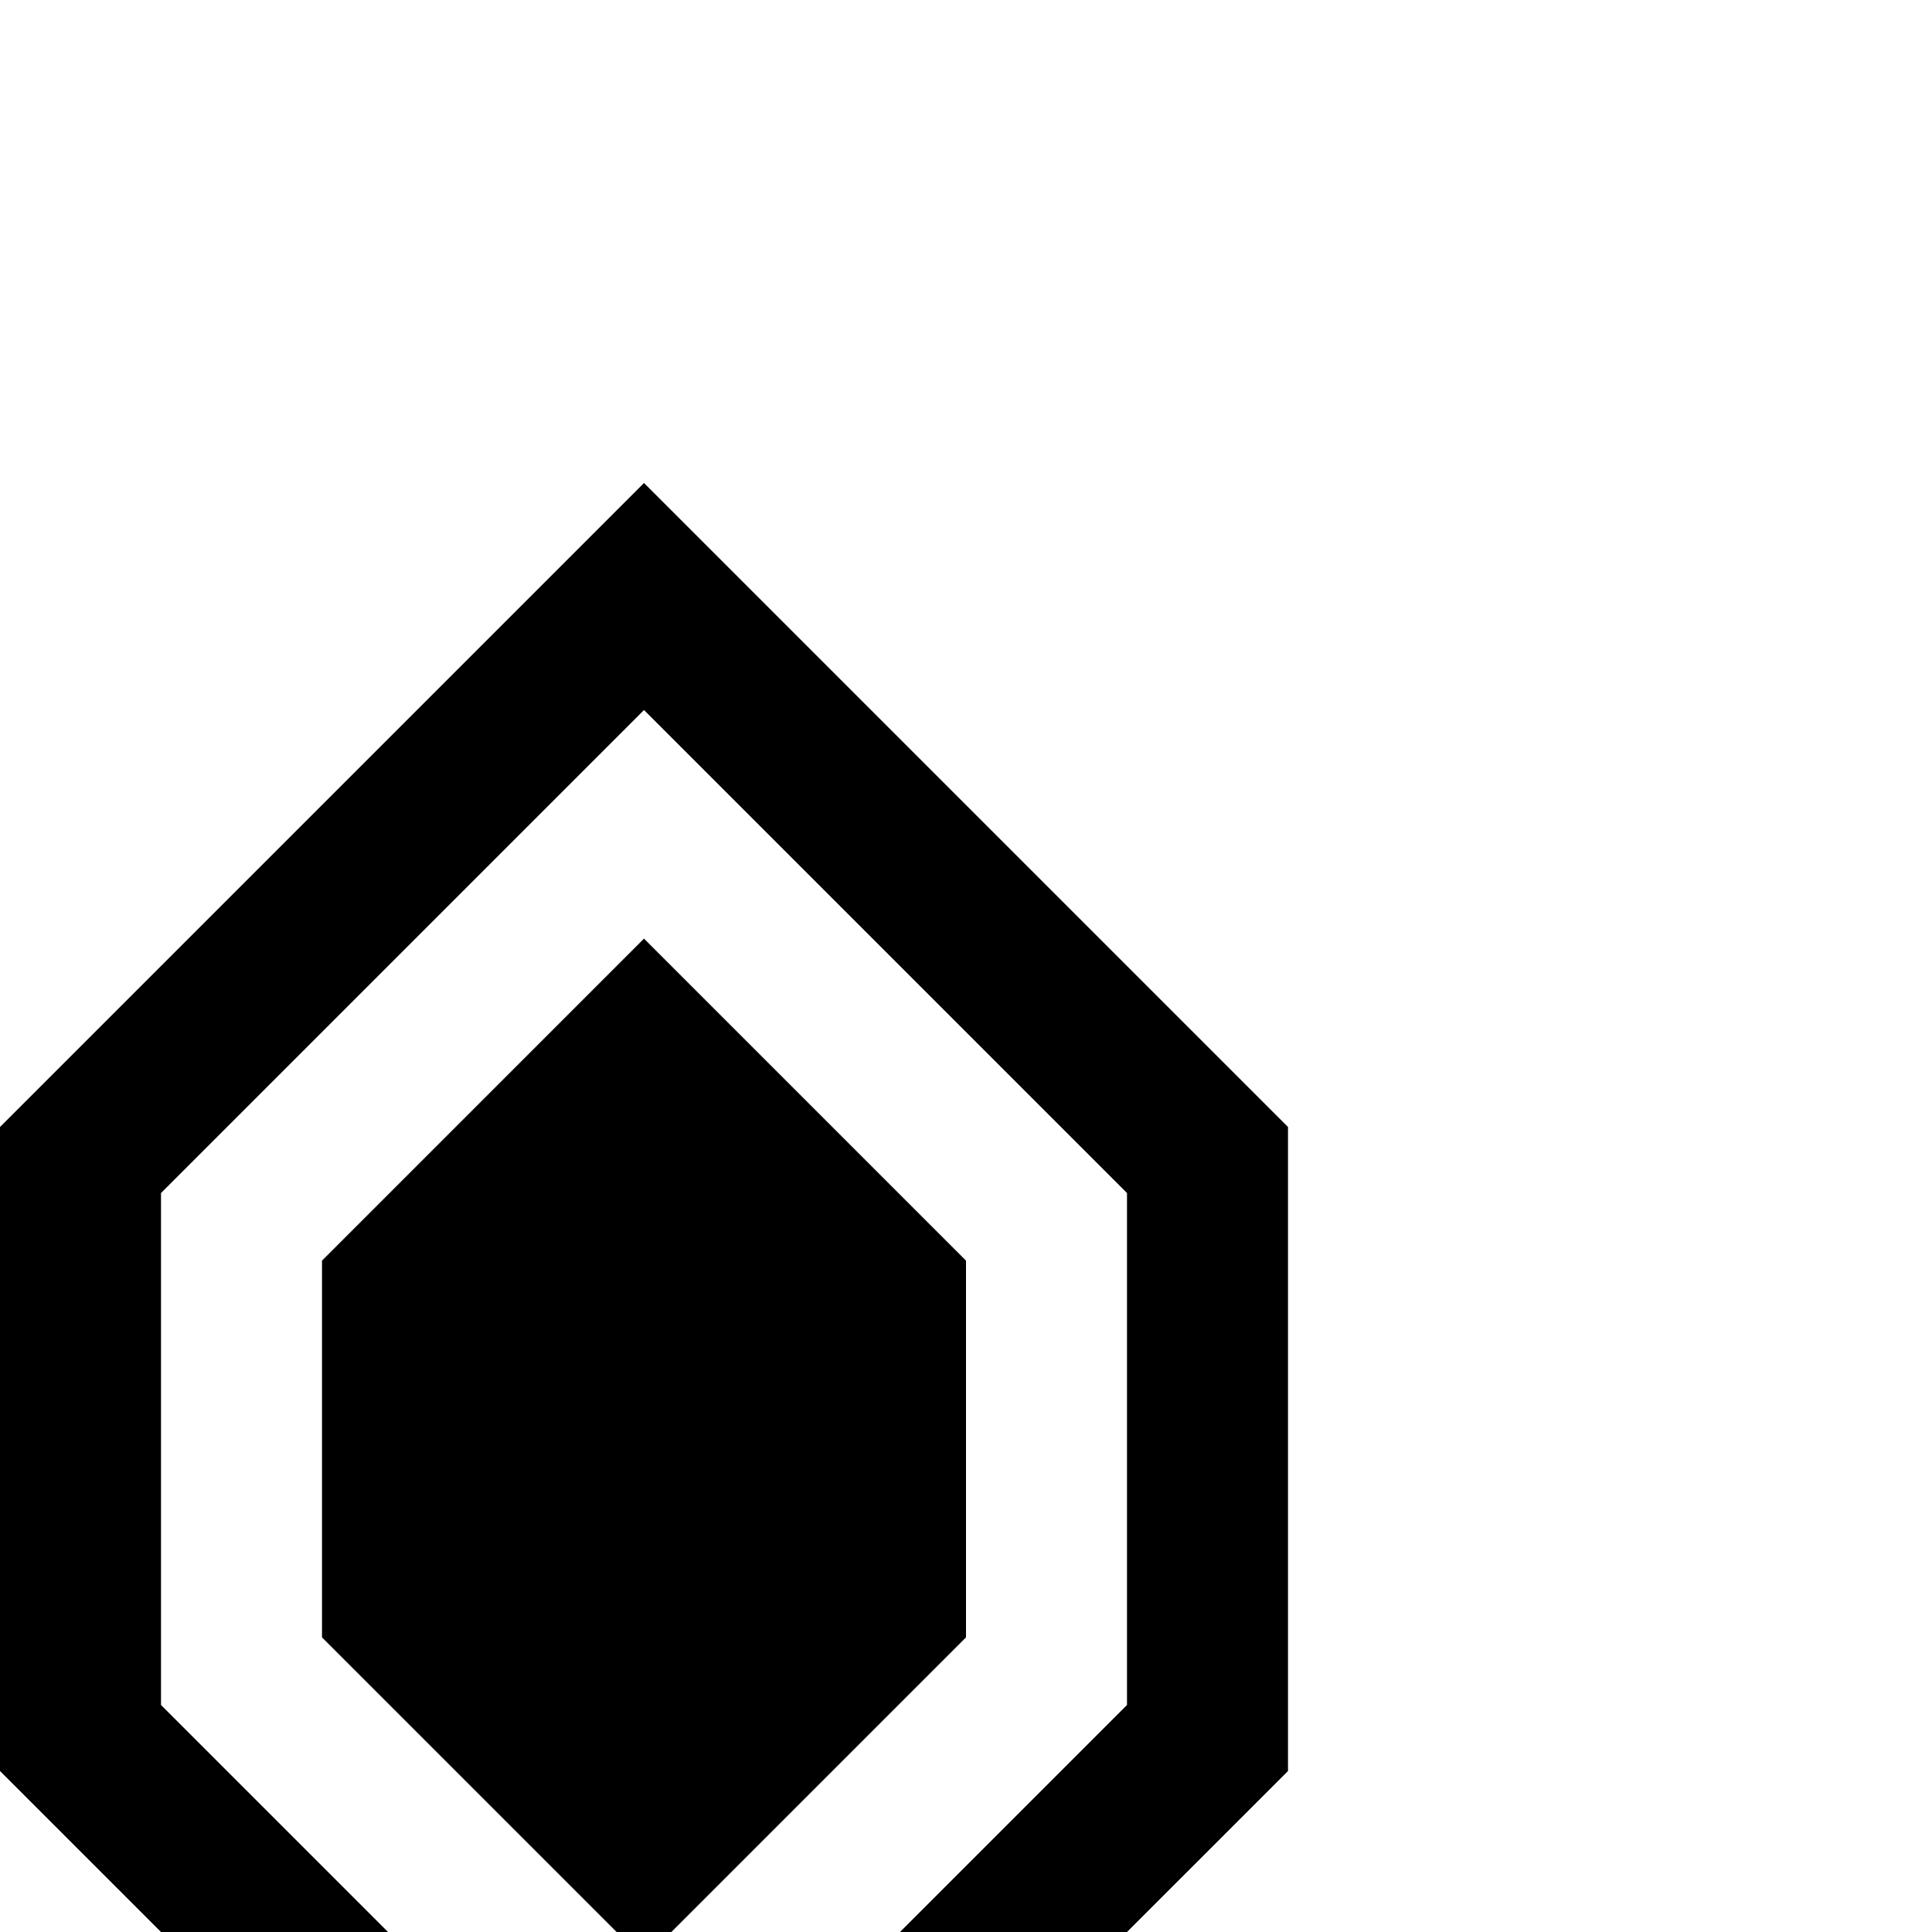 <svg height="24" viewBox="0 0 12 6" width="24" xmlns="http://www.w3.org/2000/svg">
  <path d="M4 0L0 4V8L4 12L8 8V4L4 0ZM7 7.59L4 10.59L1 7.59V4.41L4 1.41L7 4.41V7.59Z" fill="hsl(302,calc(100%),72.5%)"/>
  <path d="M2 4.83V7.17L4 9.17L6 7.17V4.83L4 2.83L2 4.83Z" fill="hsl(302,calc(100%),72.5%)"/>
</svg>
